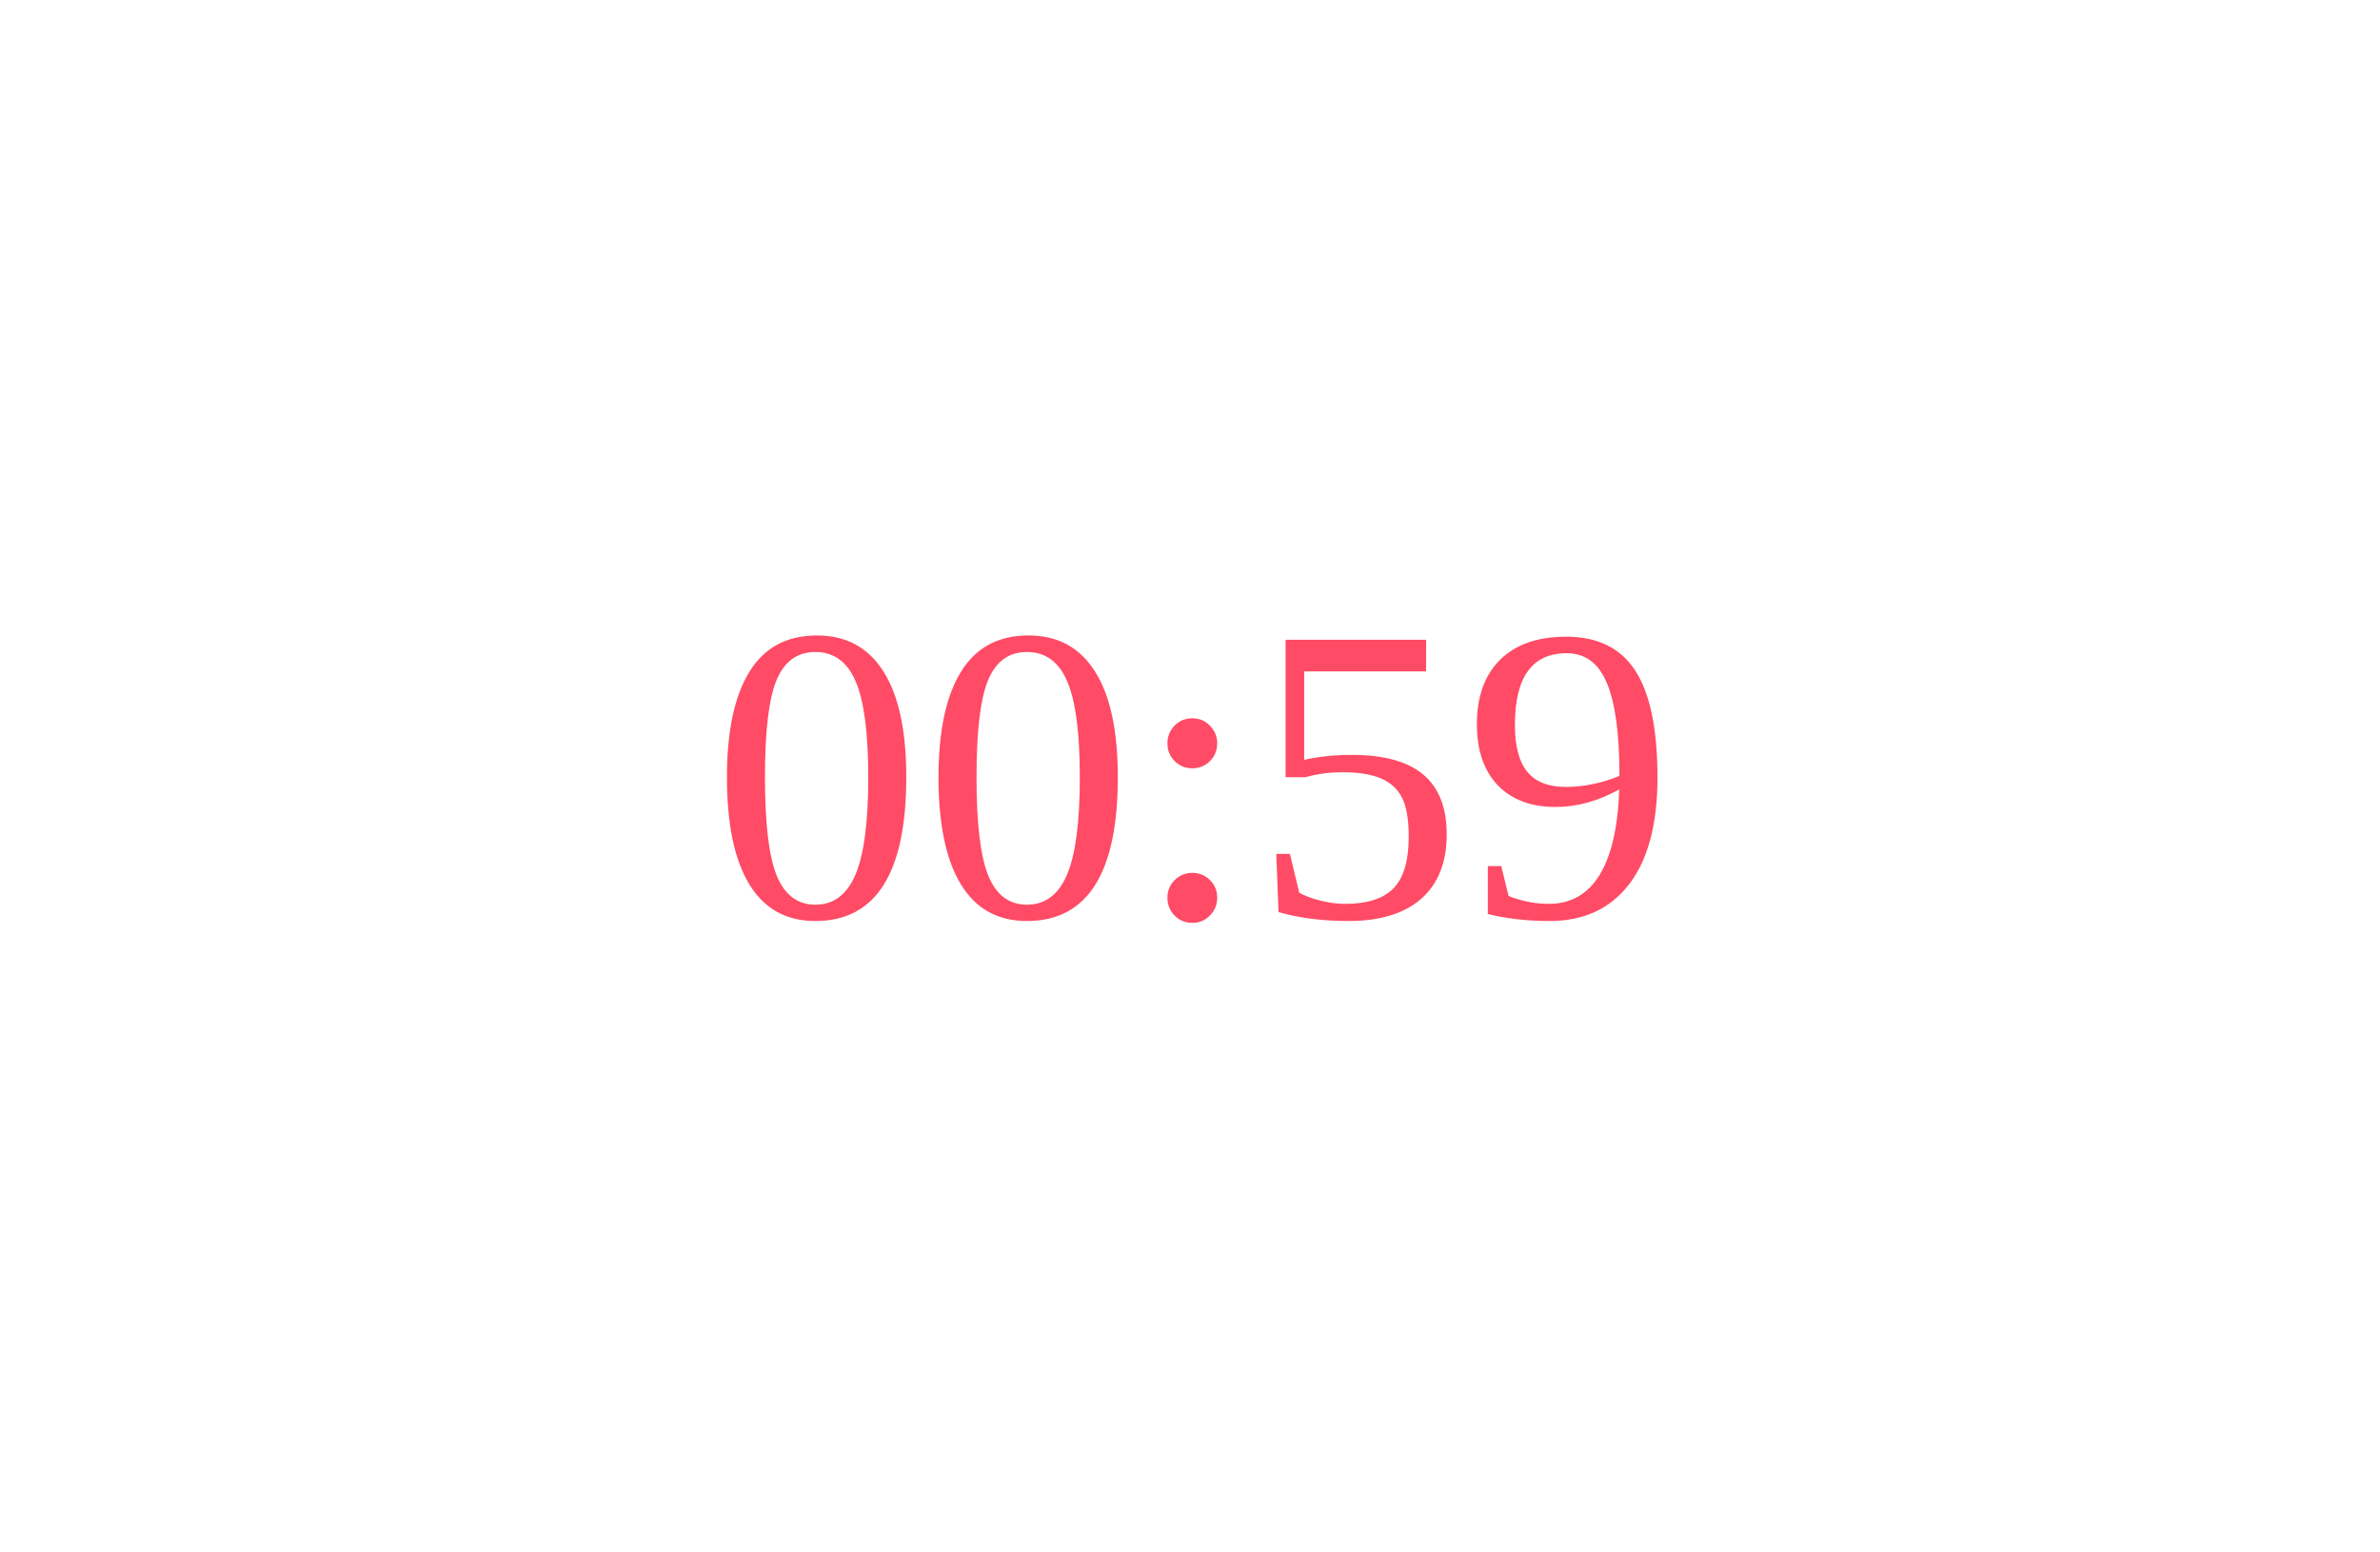 <svg width="135" height="88" viewBox="0 0 135 88" fill="none" xmlns="http://www.w3.org/2000/svg">
<g filter="url(#filter0_d)">
<rect x="20" y="10" width="95" height="48" rx="24" fill="white"/>
<path d="M51.406 34.078C51.406 39.516 49.688 42.234 46.25 42.234C44.594 42.234 43.344 41.539 42.5 40.148C41.656 38.758 41.234 36.734 41.234 34.078C41.234 31.477 41.656 29.488 42.5 28.113C43.344 26.73 44.625 26.039 46.344 26.039C48 26.039 49.258 26.723 50.117 28.09C50.977 29.449 51.406 31.445 51.406 34.078ZM49.25 34.078C49.25 31.562 49.012 29.75 48.535 28.641C48.059 27.531 47.297 26.977 46.25 26.977C45.234 26.977 44.504 27.5 44.059 28.547C43.613 29.594 43.391 31.438 43.391 34.078C43.391 36.734 43.617 38.605 44.07 39.691C44.523 40.77 45.25 41.309 46.25 41.309C47.281 41.309 48.039 40.742 48.523 39.609C49.008 38.469 49.25 36.625 49.25 34.078ZM63.406 34.078C63.406 39.516 61.688 42.234 58.25 42.234C56.594 42.234 55.344 41.539 54.5 40.148C53.656 38.758 53.234 36.734 53.234 34.078C53.234 31.477 53.656 29.488 54.5 28.113C55.344 26.73 56.625 26.039 58.344 26.039C60 26.039 61.258 26.723 62.117 28.09C62.977 29.449 63.406 31.445 63.406 34.078ZM61.25 34.078C61.25 31.562 61.012 29.75 60.535 28.641C60.059 27.531 59.297 26.977 58.25 26.977C57.234 26.977 56.504 27.5 56.059 28.547C55.613 29.594 55.391 31.438 55.391 34.078C55.391 36.734 55.617 38.605 56.07 39.691C56.523 40.77 57.25 41.309 58.25 41.309C59.281 41.309 60.039 40.742 60.523 39.609C61.008 38.469 61.25 36.625 61.25 34.078ZM69.043 40.922C69.043 41.305 68.906 41.637 68.633 41.918C68.367 42.199 68.035 42.34 67.637 42.34C67.231 42.34 66.891 42.199 66.617 41.918C66.352 41.637 66.219 41.305 66.219 40.922C66.219 40.523 66.356 40.188 66.629 39.914C66.902 39.641 67.238 39.504 67.637 39.504C68.027 39.504 68.359 39.641 68.633 39.914C68.906 40.18 69.043 40.516 69.043 40.922ZM69.043 32.156C69.043 32.555 68.906 32.891 68.633 33.164C68.359 33.438 68.027 33.574 67.637 33.574C67.238 33.574 66.902 33.438 66.629 33.164C66.356 32.891 66.219 32.555 66.219 32.156C66.219 31.773 66.352 31.441 66.617 31.16C66.891 30.879 67.231 30.738 67.637 30.738C68.035 30.738 68.367 30.879 68.633 31.16C68.906 31.441 69.043 31.773 69.043 32.156ZM76.684 32.812C78.496 32.812 79.844 33.184 80.727 33.926C81.617 34.668 82.062 35.801 82.062 37.324C82.062 38.902 81.582 40.117 80.621 40.969C79.66 41.812 78.285 42.234 76.496 42.234C75.012 42.234 73.688 42.066 72.523 41.73L72.394 38.426H73.168L73.695 40.629C74.039 40.816 74.449 40.969 74.926 41.086C75.41 41.203 75.871 41.262 76.309 41.262C77.543 41.262 78.449 40.973 79.027 40.395C79.613 39.809 79.906 38.824 79.906 37.441C79.906 36.473 79.781 35.742 79.531 35.25C79.281 34.75 78.883 34.383 78.336 34.148C77.789 33.914 77.055 33.797 76.133 33.797C75.422 33.797 74.727 33.891 74.047 34.078H72.922V26.285H80.891V28.078H73.977V33.094C74.82 32.906 75.723 32.812 76.684 32.812ZM83.773 31.078C83.773 29.5 84.215 28.277 85.098 27.41C85.981 26.543 87.227 26.109 88.836 26.109C90.625 26.109 91.934 26.754 92.762 28.043C93.598 29.332 94.016 31.352 94.016 34.102C94.016 36.734 93.481 38.75 92.41 40.148C91.34 41.539 89.836 42.234 87.898 42.234C86.625 42.234 85.457 42.102 84.394 41.836V39.117H85.156L85.566 40.805C85.816 40.922 86.152 41.027 86.574 41.121C86.996 41.215 87.422 41.262 87.852 41.262C89.102 41.262 90.062 40.715 90.734 39.621C91.406 38.52 91.777 36.902 91.848 34.77C90.66 35.434 89.453 35.766 88.227 35.766C86.844 35.766 85.754 35.355 84.957 34.535C84.168 33.707 83.773 32.555 83.773 31.078ZM88.859 27.047C86.906 27.047 85.93 28.406 85.93 31.125C85.93 32.32 86.164 33.203 86.633 33.773C87.102 34.344 87.828 34.629 88.812 34.629C89.82 34.629 90.836 34.422 91.859 34.008C91.859 31.609 91.621 29.852 91.144 28.734C90.676 27.609 89.914 27.047 88.859 27.047Z" fill="#FF4B65"/>
</g>
<defs>
<filter id="filter0_d" x="0" y="0" width="135" height="88" filterUnits="userSpaceOnUse" color-interpolation-filters="sRGB">
<feFlood flood-opacity="0" result="BackgroundImageFix"/>
<feColorMatrix in="SourceAlpha" type="matrix" values="0 0 0 0 0 0 0 0 0 0 0 0 0 0 0 0 0 0 127 0"/>
<feOffset dy="10"/>
<feGaussianBlur stdDeviation="10"/>
<feColorMatrix type="matrix" values="0 0 0 0 0 0 0 0 0 0 0 0 0 0 0 0 0 0 0.15 0"/>
<feBlend mode="normal" in2="BackgroundImageFix" result="effect1_dropShadow"/>
<feBlend mode="normal" in="SourceGraphic" in2="effect1_dropShadow" result="shape"/>
</filter>
</defs>
</svg>
